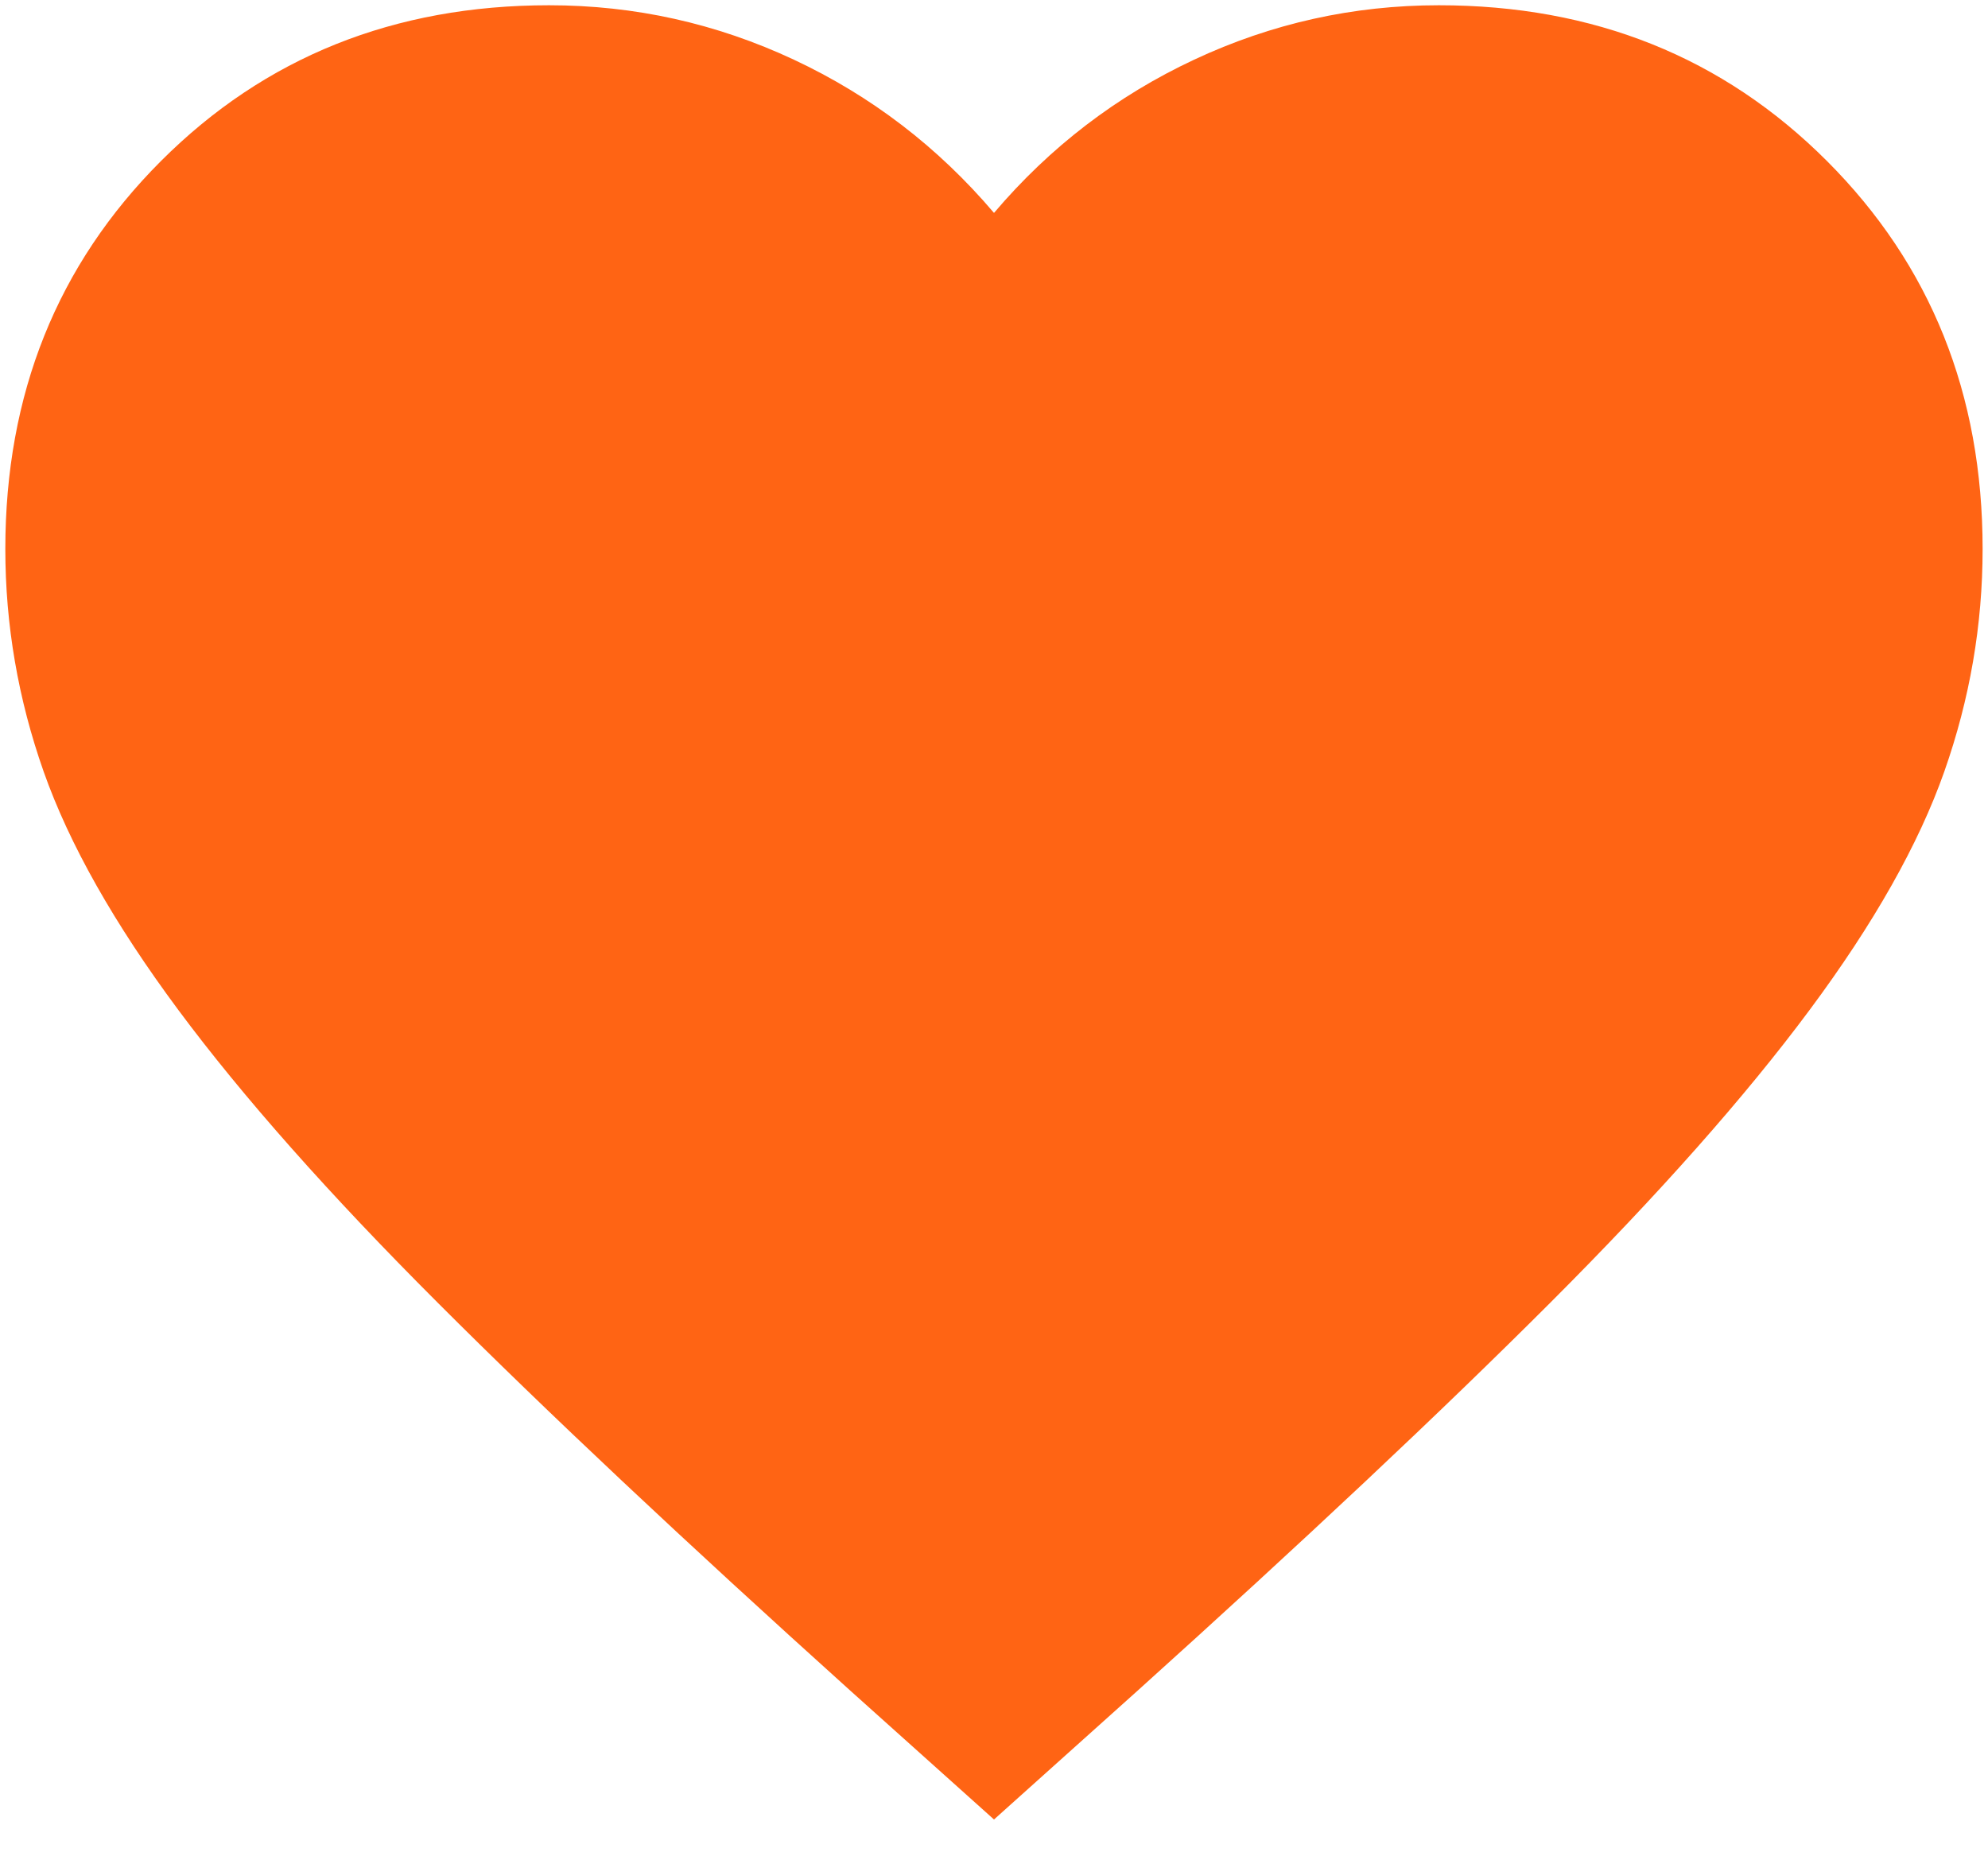 <svg width="31" height="29" viewBox="0 0 31 29" fill="none" xmlns="http://www.w3.org/2000/svg">
<path d="M15.5 28.372L13.264 26.367C10.669 24.029 8.524 22.012 6.828 20.316C5.132 18.621 3.783 17.098 2.781 15.749C1.779 14.4 1.079 13.161 0.68 12.03C0.282 10.899 0.083 9.743 0.083 8.561C0.083 6.146 0.892 4.129 2.511 2.51C4.13 0.891 6.147 0.082 8.562 0.082C9.898 0.082 11.17 0.365 12.378 0.93C13.585 1.495 14.626 2.292 15.5 3.32C16.373 2.292 17.414 1.495 18.622 0.93C19.829 0.365 21.101 0.082 22.437 0.082C24.852 0.082 26.869 0.891 28.488 2.51C30.107 4.129 30.916 6.146 30.916 8.561C30.916 9.743 30.717 10.899 30.319 12.03C29.921 13.161 29.221 14.4 28.218 15.749C27.216 17.098 25.867 18.621 24.172 20.316C22.476 22.012 20.33 24.029 17.735 26.367L15.5 28.372Z" fill="#FF6414"/>
</svg>
